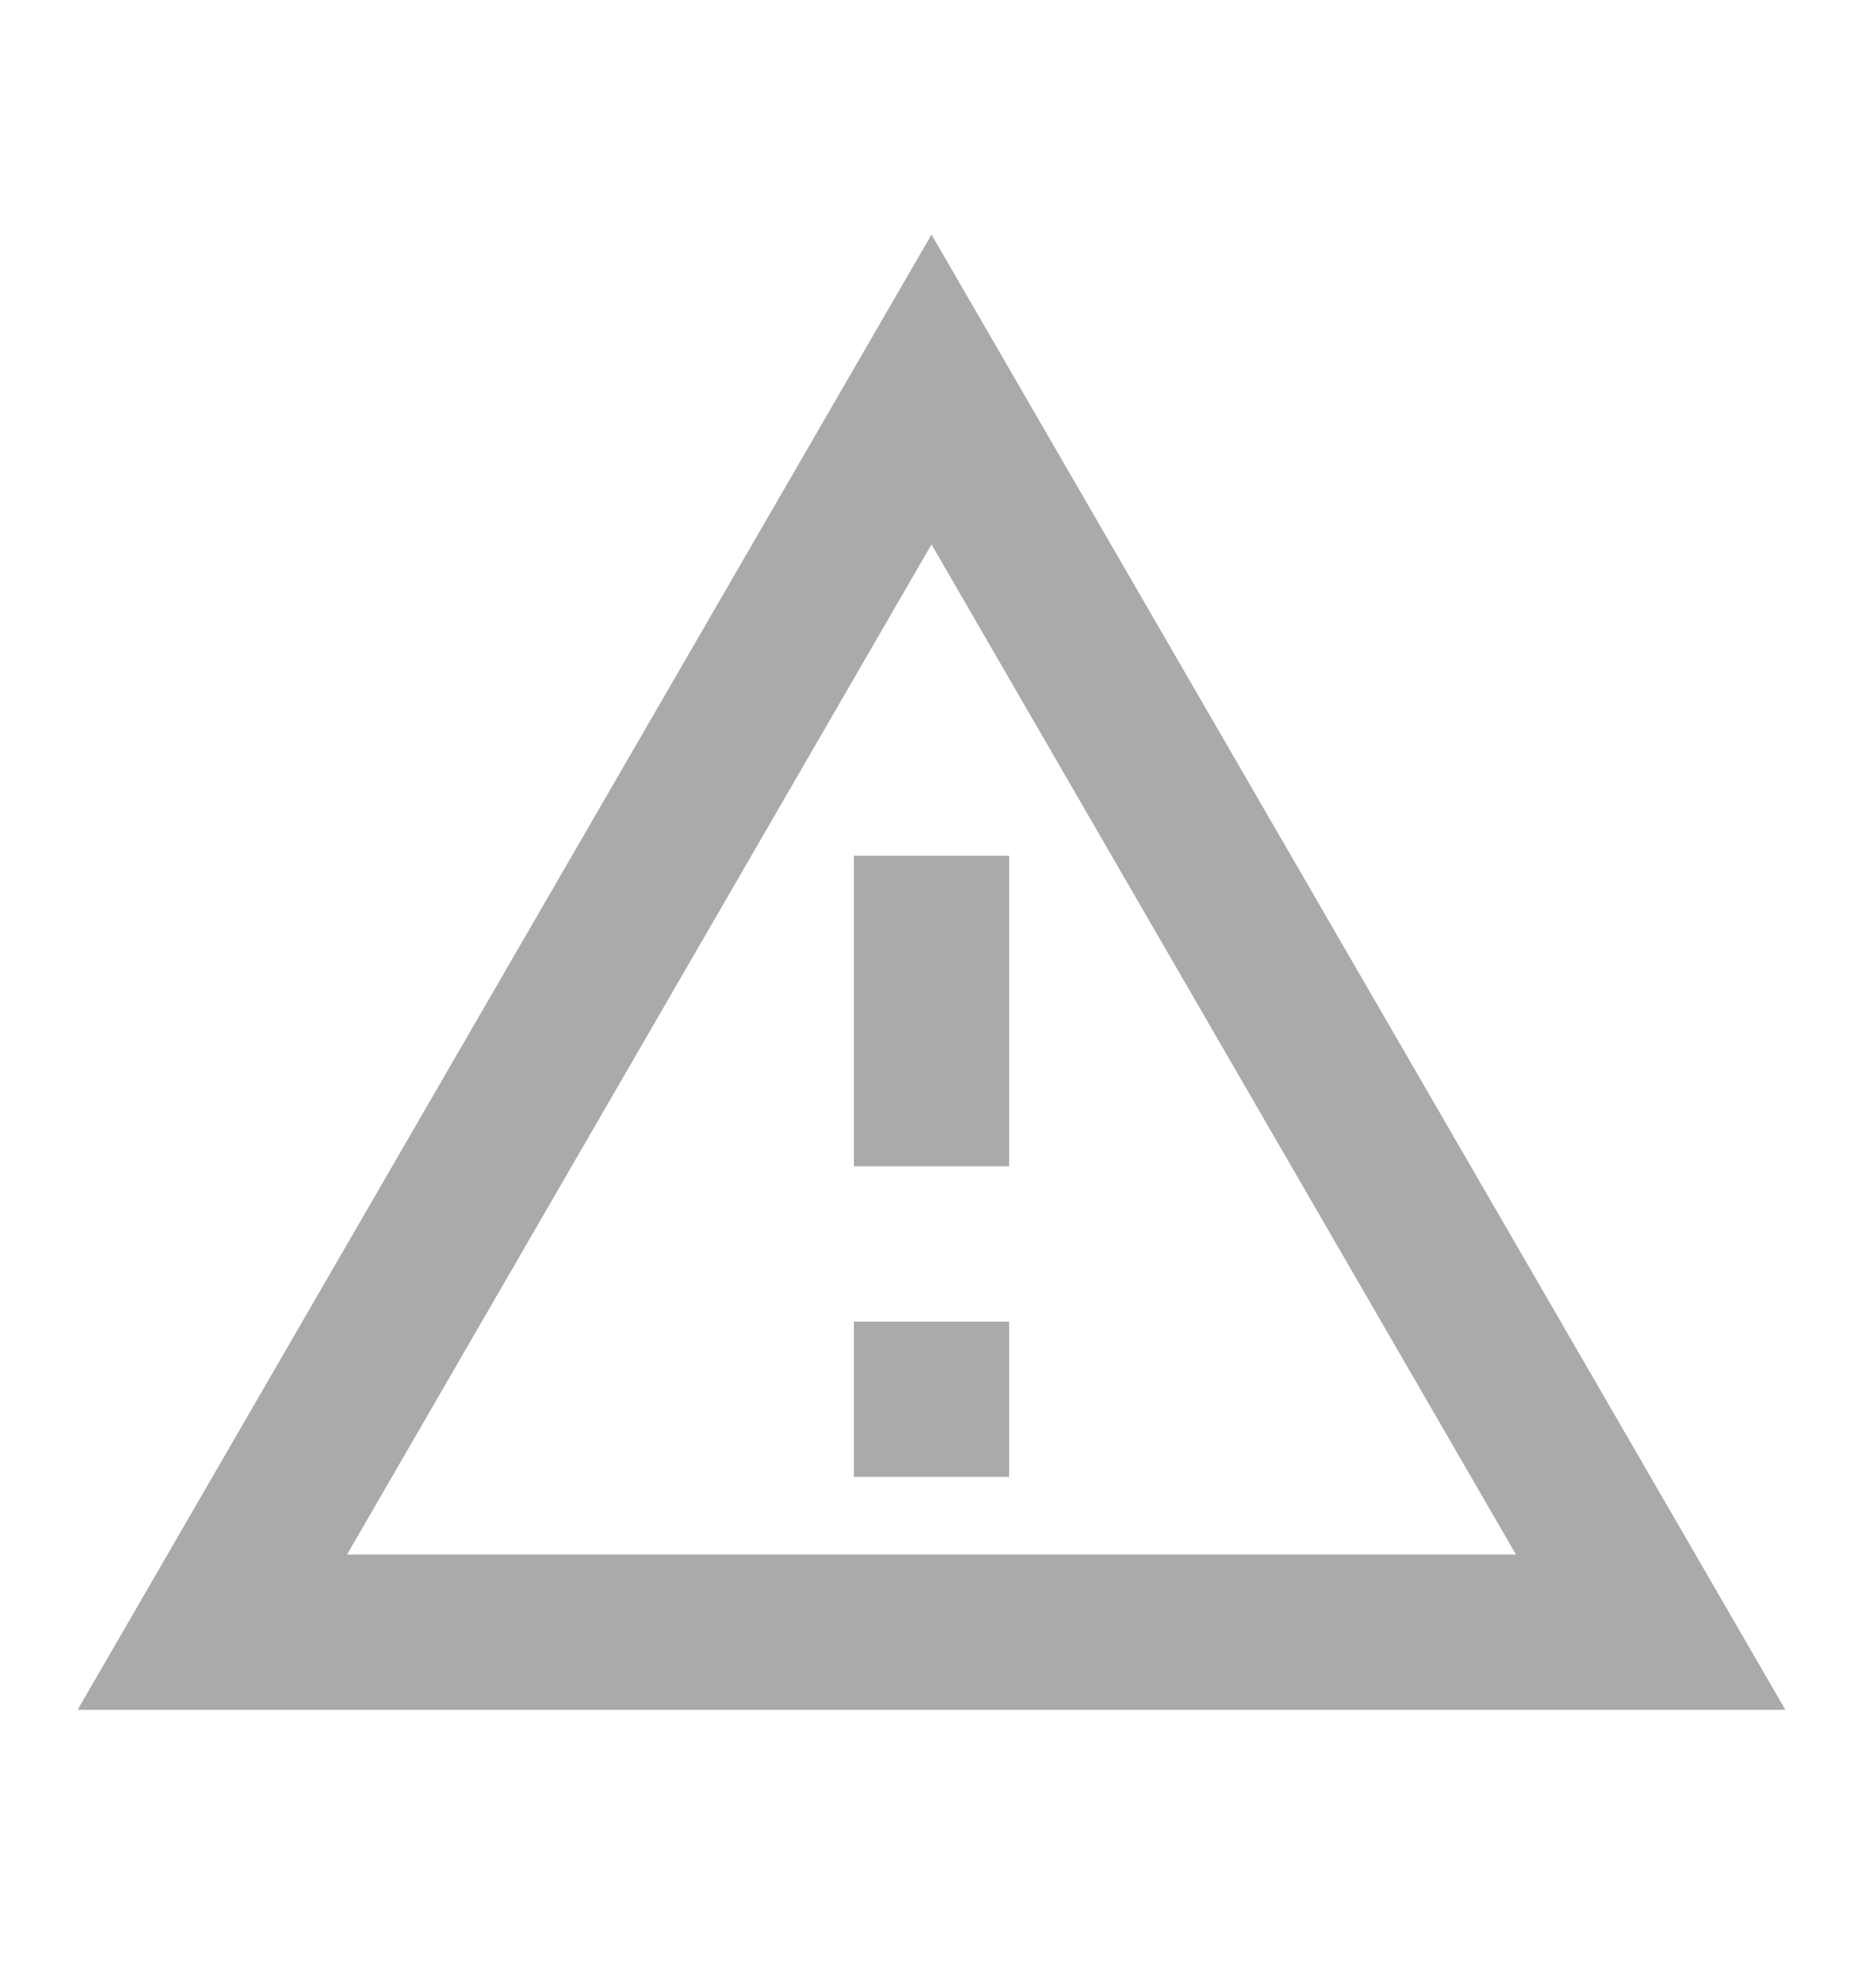 <svg width="15" height="16" viewBox="0 0 15 16" fill="none" xmlns="http://www.w3.org/2000/svg">
<path d="M7.5 4.382L12.206 12.513H2.794L7.5 4.382ZM7.5 1.888L0.625 13.763H14.375L7.5 1.888ZM8.125 10.638H6.875V11.888H8.125V10.638ZM8.125 6.888H6.875V9.388H8.125V6.888Z" fill="#AAAAAA"/>
</svg>
